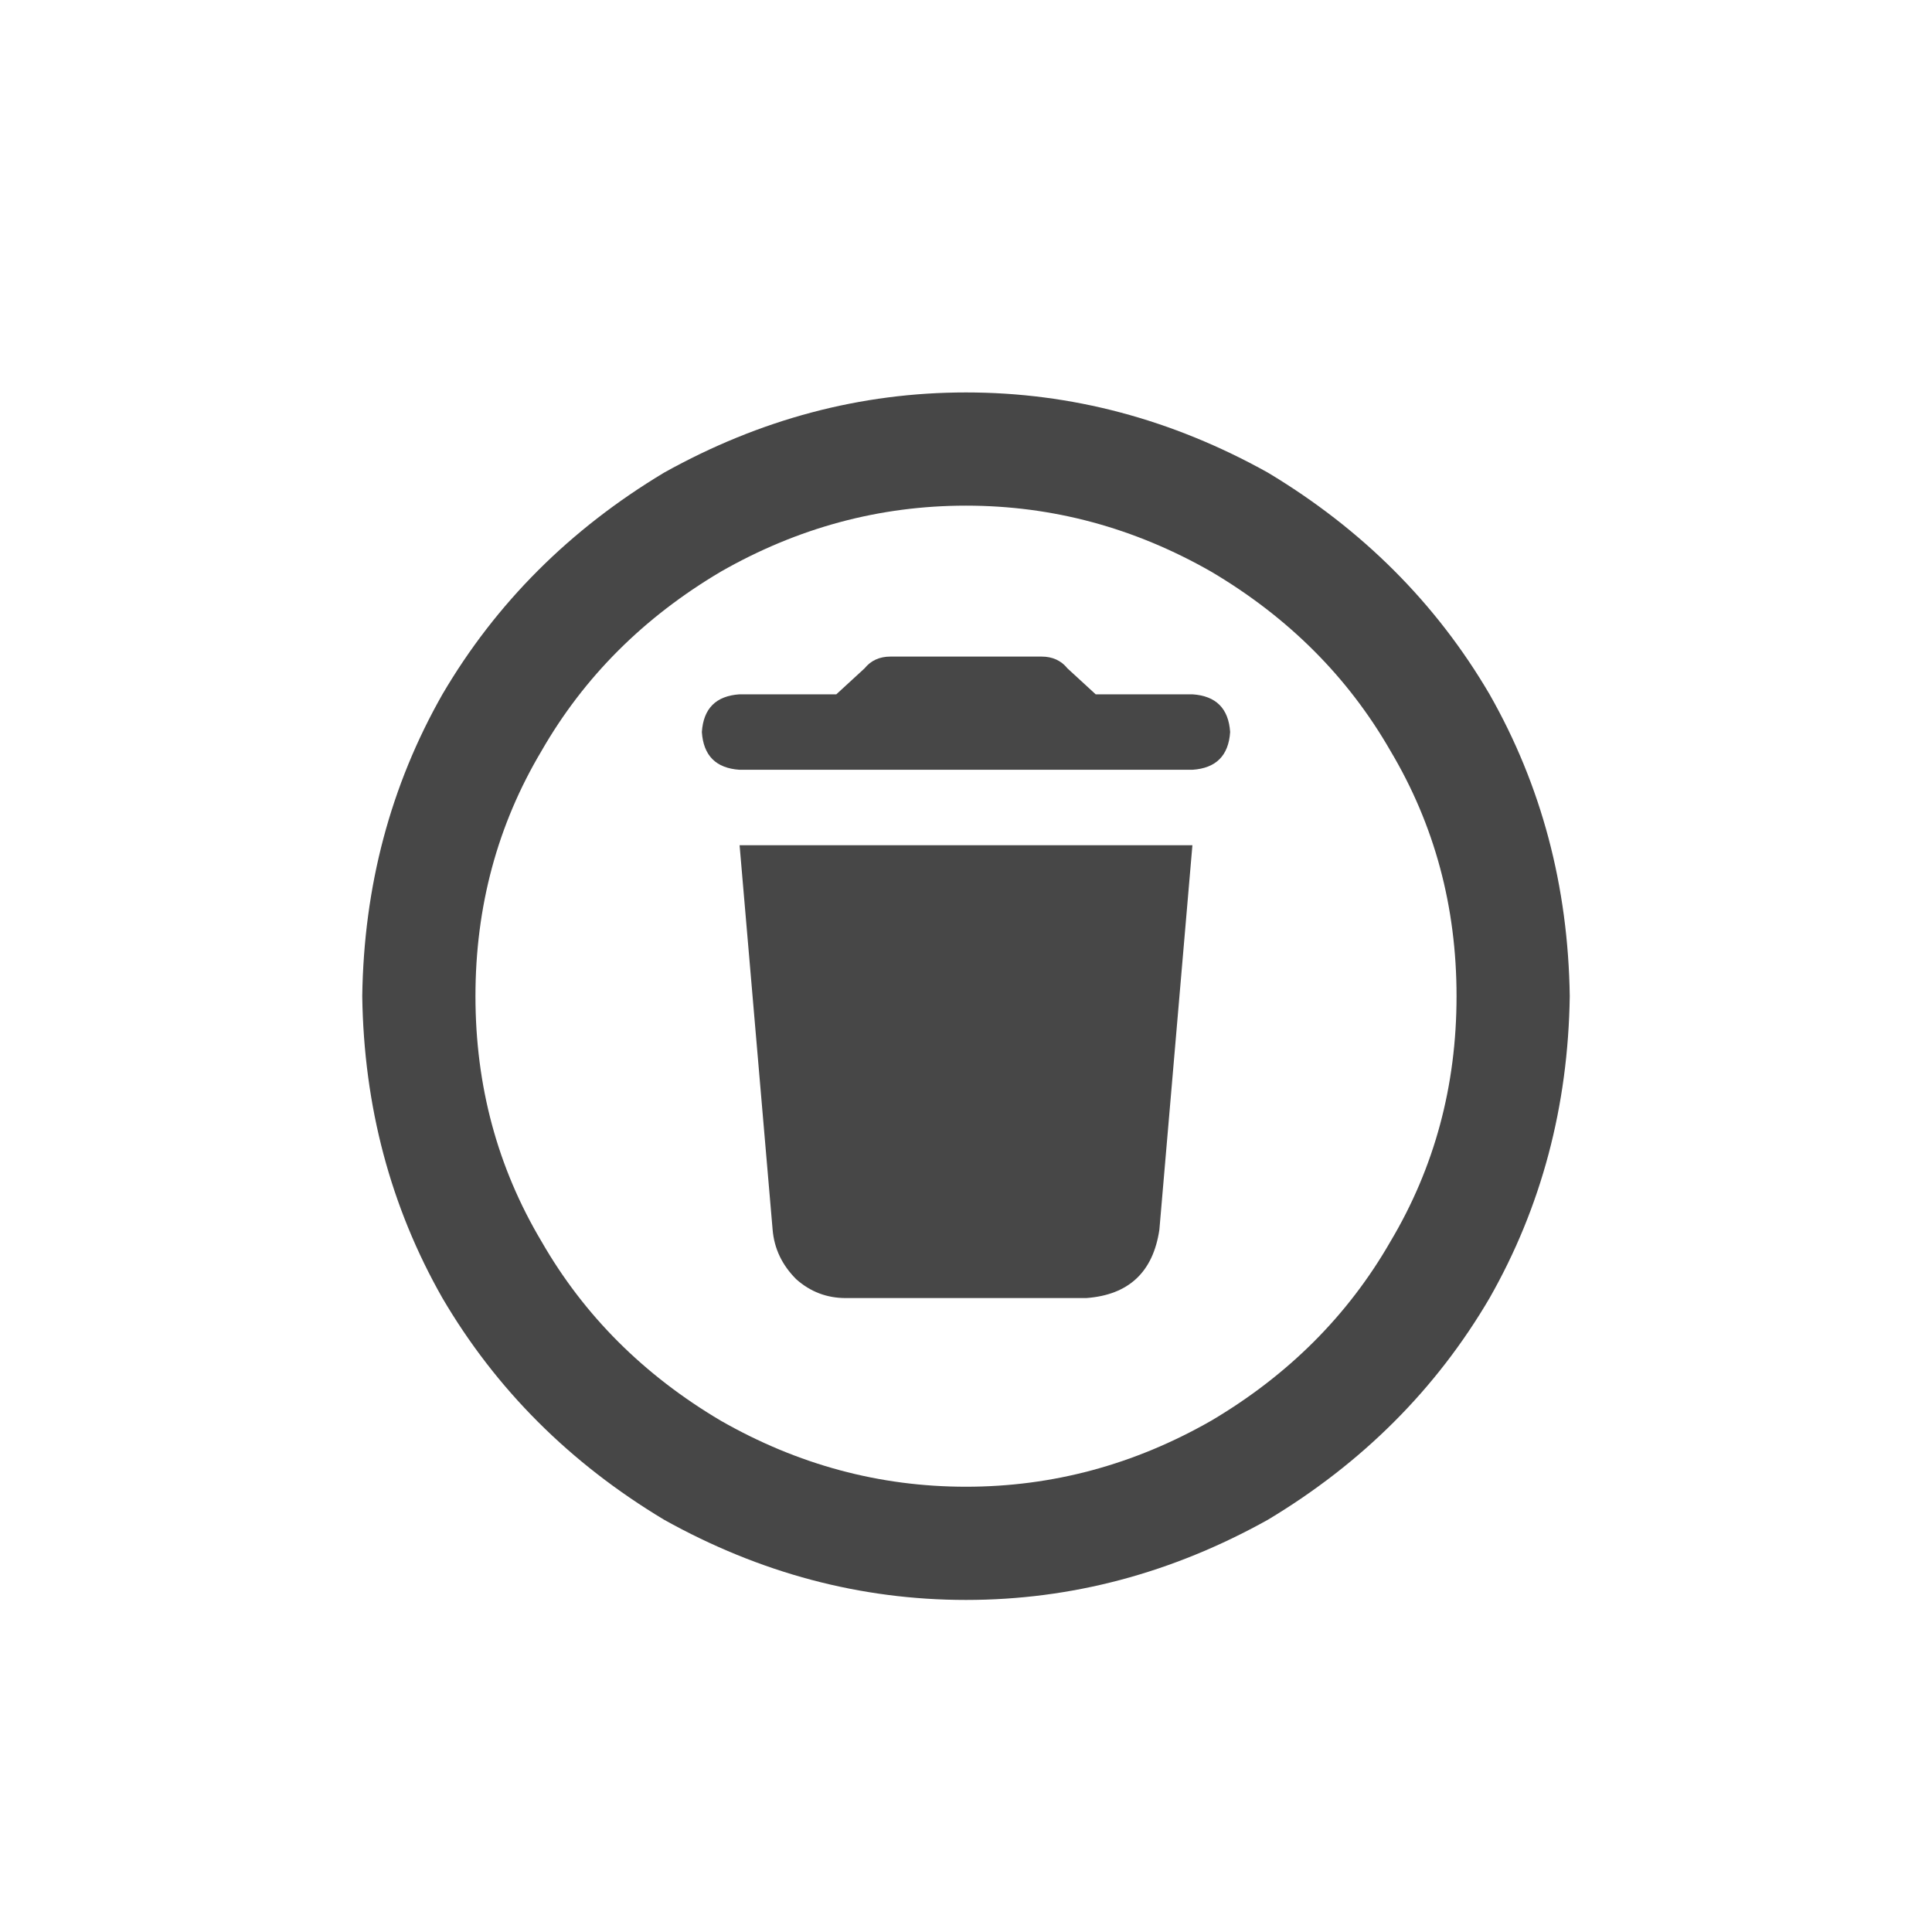 <svg width="32" height="32" viewBox="0 0 32 32" fill="none" xmlns="http://www.w3.org/2000/svg">
<g id="standalone / md / circle-trash-md / bold">
<path id="icon" d="M24.125 16.5C24.125 15.016 23.76 13.662 23.031 12.438C22.328 11.213 21.338 10.224 20.062 9.469C18.787 8.74 17.432 8.375 16 8.375C14.568 8.375 13.213 8.74 11.938 9.469C10.662 10.224 9.672 11.213 8.969 12.438C8.24 13.662 7.875 15.016 7.875 16.5C7.875 17.984 8.24 19.338 8.969 20.562C9.672 21.787 10.662 22.776 11.938 23.531C13.213 24.26 14.568 24.625 16 24.625C17.432 24.625 18.787 24.26 20.062 23.531C21.338 22.776 22.328 21.787 23.031 20.562C23.76 19.338 24.125 17.984 24.125 16.5ZM6 16.5C6.026 14.677 6.469 13.01 7.328 11.5C8.214 9.99 9.438 8.766 11 7.828C12.588 6.943 14.255 6.5 16 6.5C17.745 6.5 19.412 6.943 21 7.828C22.562 8.766 23.787 9.99 24.672 11.5C25.531 13.01 25.974 14.677 26 16.5C25.974 18.323 25.531 19.99 24.672 21.5C23.787 23.01 22.562 24.234 21 25.172C19.412 26.057 17.745 26.5 16 26.5C14.255 26.5 12.588 26.057 11 25.172C9.438 24.234 8.214 23.01 7.328 21.5C6.469 19.99 6.026 18.323 6 16.5ZM12.25 11.5H13.852L14.32 11.07C14.425 10.94 14.568 10.875 14.75 10.875H17.25C17.432 10.875 17.576 10.94 17.68 11.07L18.148 11.5H19.75C20.141 11.526 20.349 11.734 20.375 12.125C20.349 12.516 20.141 12.724 19.75 12.75H12.25C11.859 12.724 11.651 12.516 11.625 12.125C11.651 11.734 11.859 11.526 12.25 11.5ZM12.25 14H19.75L19.203 20.367C19.099 21.07 18.695 21.448 17.992 21.5H14.008C13.695 21.5 13.422 21.396 13.188 21.188C12.953 20.953 12.823 20.68 12.797 20.367L12.25 14Z" fill="black" fill-opacity="0.72"/>
</g>
</svg>
